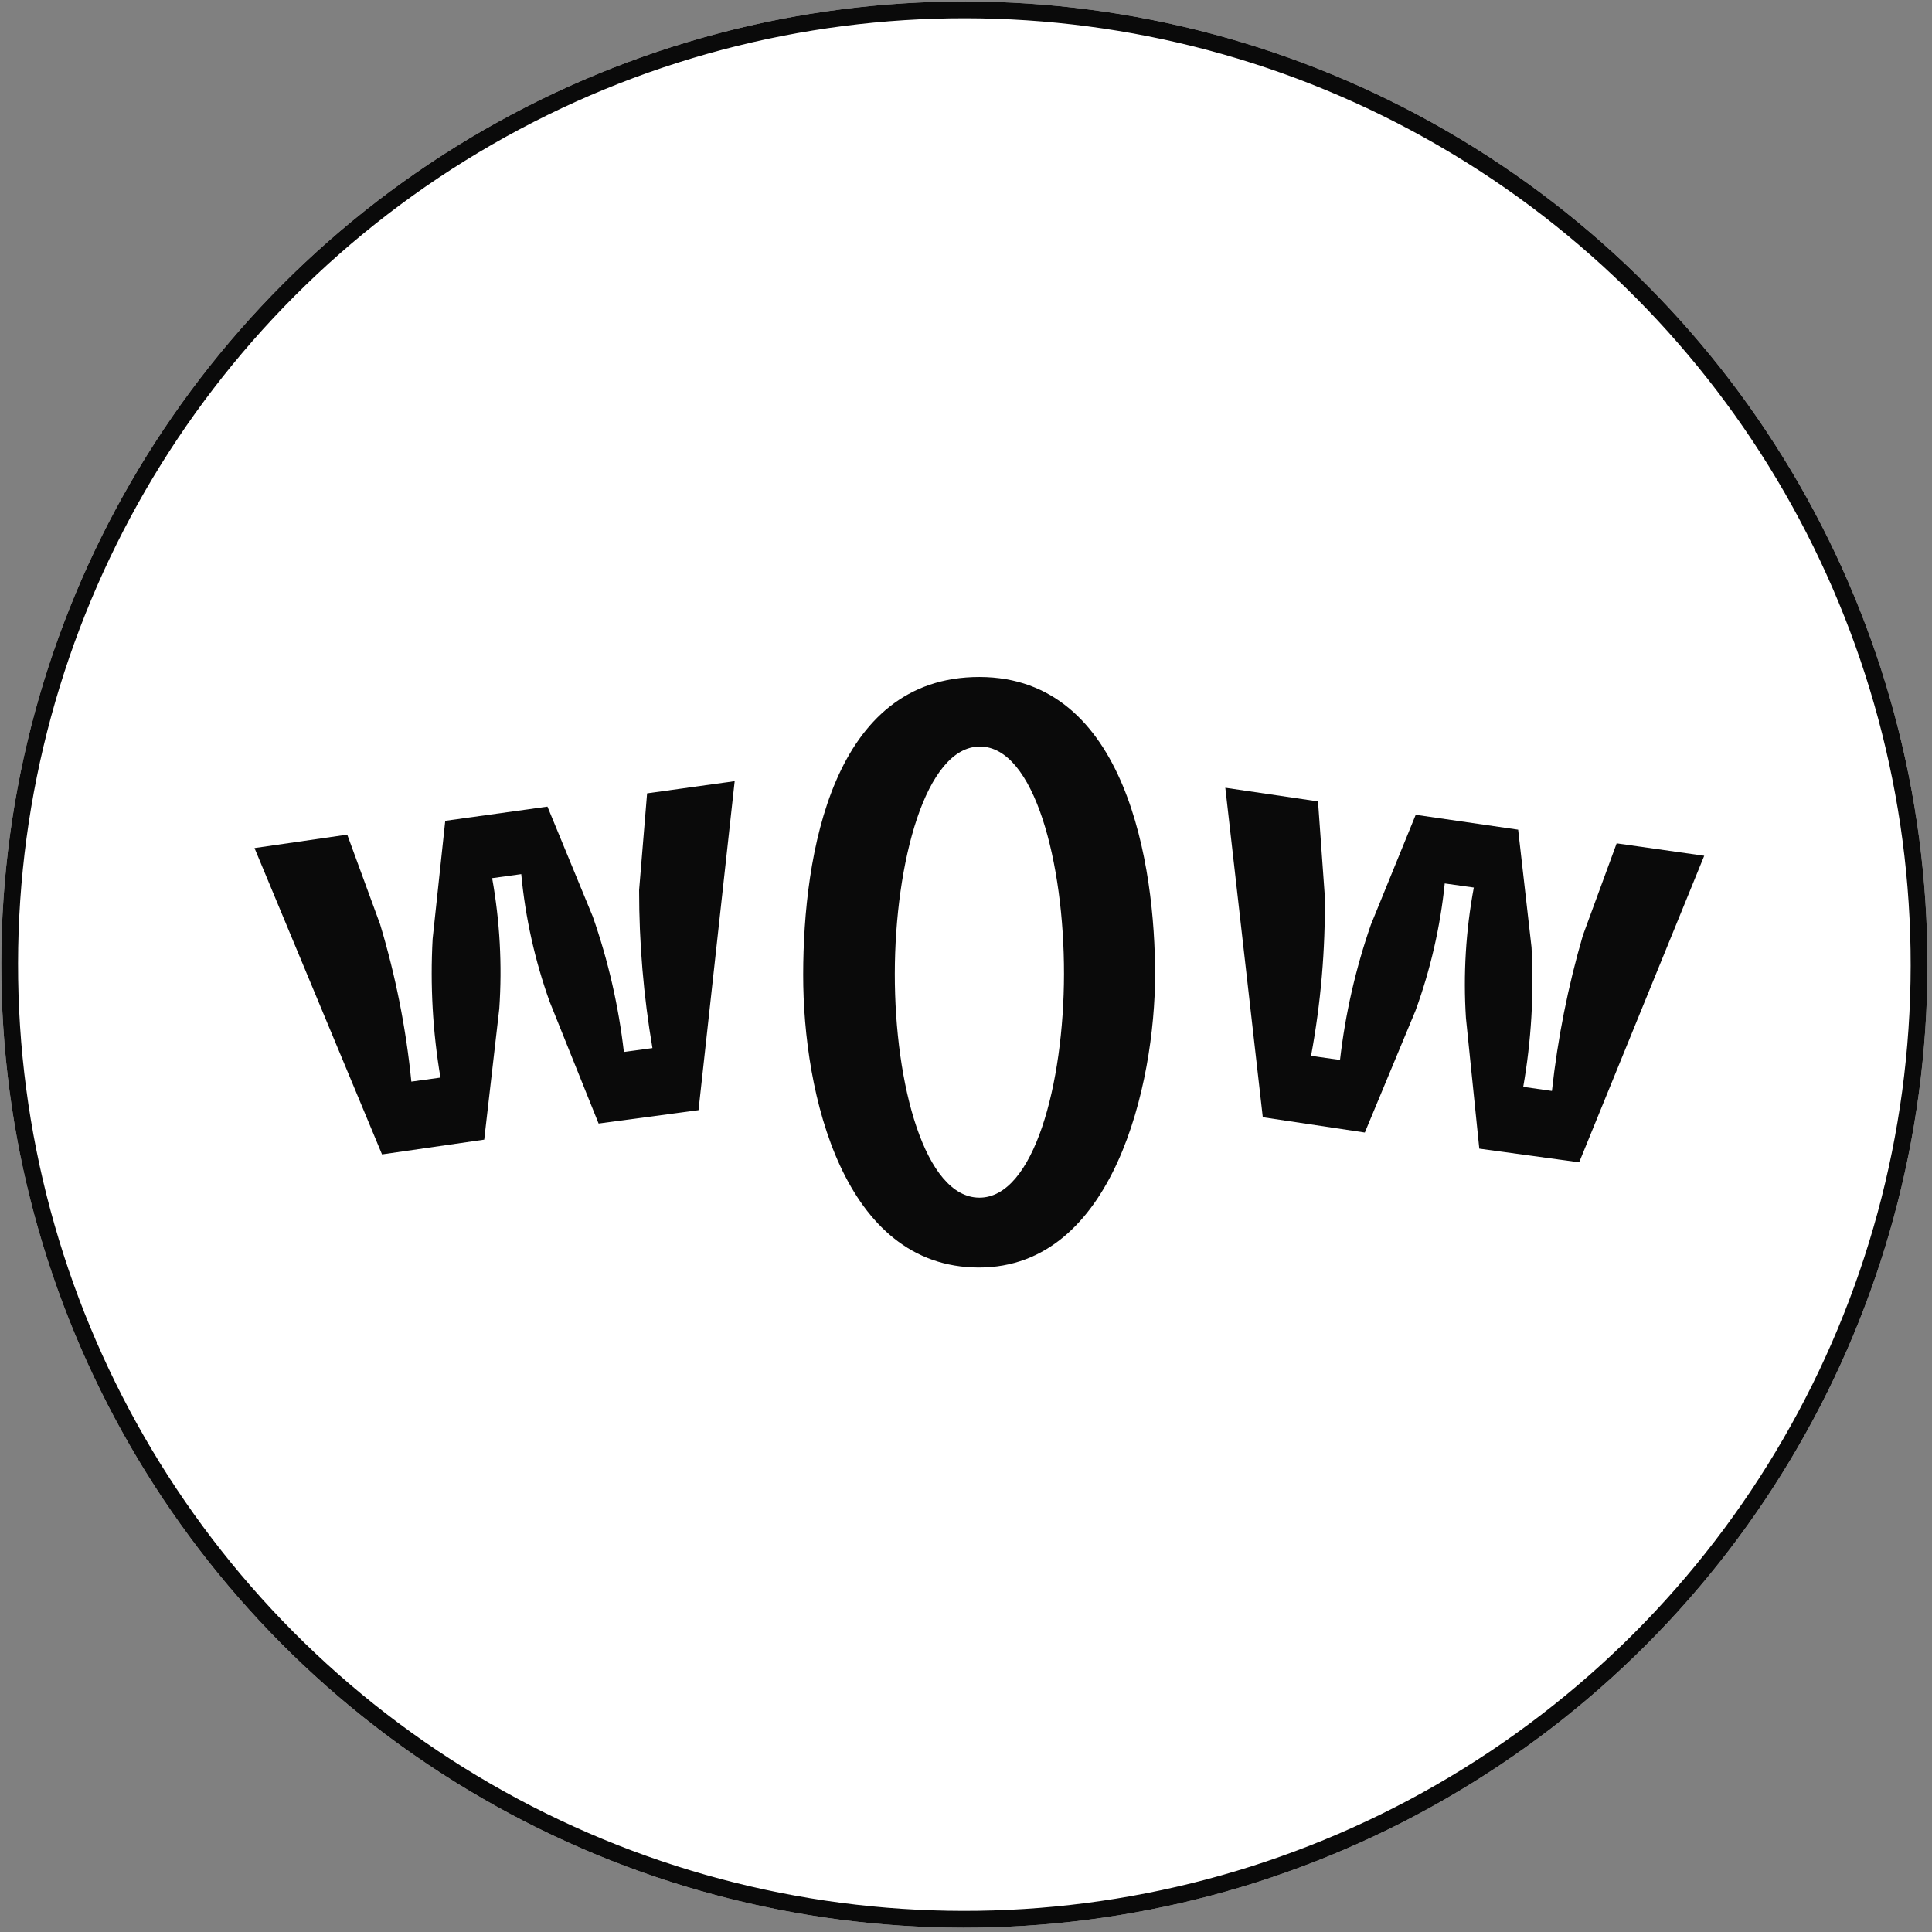 <svg width="138" height="138" viewBox="0 0 138 138" fill="none" xmlns="http://www.w3.org/2000/svg">
<rect x="0" y="0" width="138" height="138" fill="#808080" stroke="none"/>
<circle cx="68.883" cy="68.899" r="68.794" transform="rotate(0.074 68.883 68.899)" fill="white"/>
<circle cx="68.883" cy="68.899" r="68.194" transform="rotate(0.074 68.883 68.899)" stroke="#0A0A0A" stroke-width="1.2"/>
<path d="M27.287 82.457L18.179 60.576L24.803 59.618L27.153 66.031C28.256 69.693 29.003 73.453 29.382 77.258L31.461 76.971C30.908 73.698 30.721 70.374 30.903 67.061L31.803 58.631L39.104 57.616L42.342 65.471C43.439 68.602 44.184 71.845 44.563 75.141L46.603 74.863C45.968 71.136 45.649 67.361 45.651 63.58L46.221 56.668L52.477 55.797L49.894 79.296L42.758 80.253L39.26 71.547C38.206 68.608 37.524 65.547 37.232 62.438L35.153 62.725C35.704 65.799 35.876 68.93 35.663 72.046L34.587 81.403L27.287 82.457Z" fill="#0A0A0A"/>
<path d="M57.37 69.609C57.381 61.053 59.428 48.343 69.966 48.356C80.504 48.37 82.516 61.907 82.506 69.642C82.496 77.376 79.579 90.549 69.911 90.537C60.243 90.524 57.359 78.165 57.37 69.609ZM76 69.566C76.01 61.657 73.894 53.331 69.998 53.325C66.102 53.32 63.925 61.642 63.915 69.55C63.905 77.458 66.06 85.543 69.956 85.548C73.852 85.553 75.99 77.416 76 69.566Z" fill="#0A0A0A"/>
<path d="M90.199 79.802L87.522 56.268L94.143 57.243L94.628 64.011C94.673 67.836 94.344 71.657 93.646 75.418L95.715 75.71C96.093 72.418 96.833 69.176 97.922 66.046L101.122 58.2L108.439 59.263L109.395 67.665C109.576 70.999 109.377 74.343 108.802 77.632L110.852 77.925C111.263 74.166 112.002 70.45 113.061 66.819L115.476 60.239L121.73 61.127L112.798 83.022L105.664 82.046L104.71 72.716C104.511 69.598 104.7 66.468 105.273 63.397L103.195 63.104C102.878 66.21 102.176 69.266 101.104 72.198L97.487 80.895L90.199 79.802Z" fill="#0A0A0A"/>
</svg>
